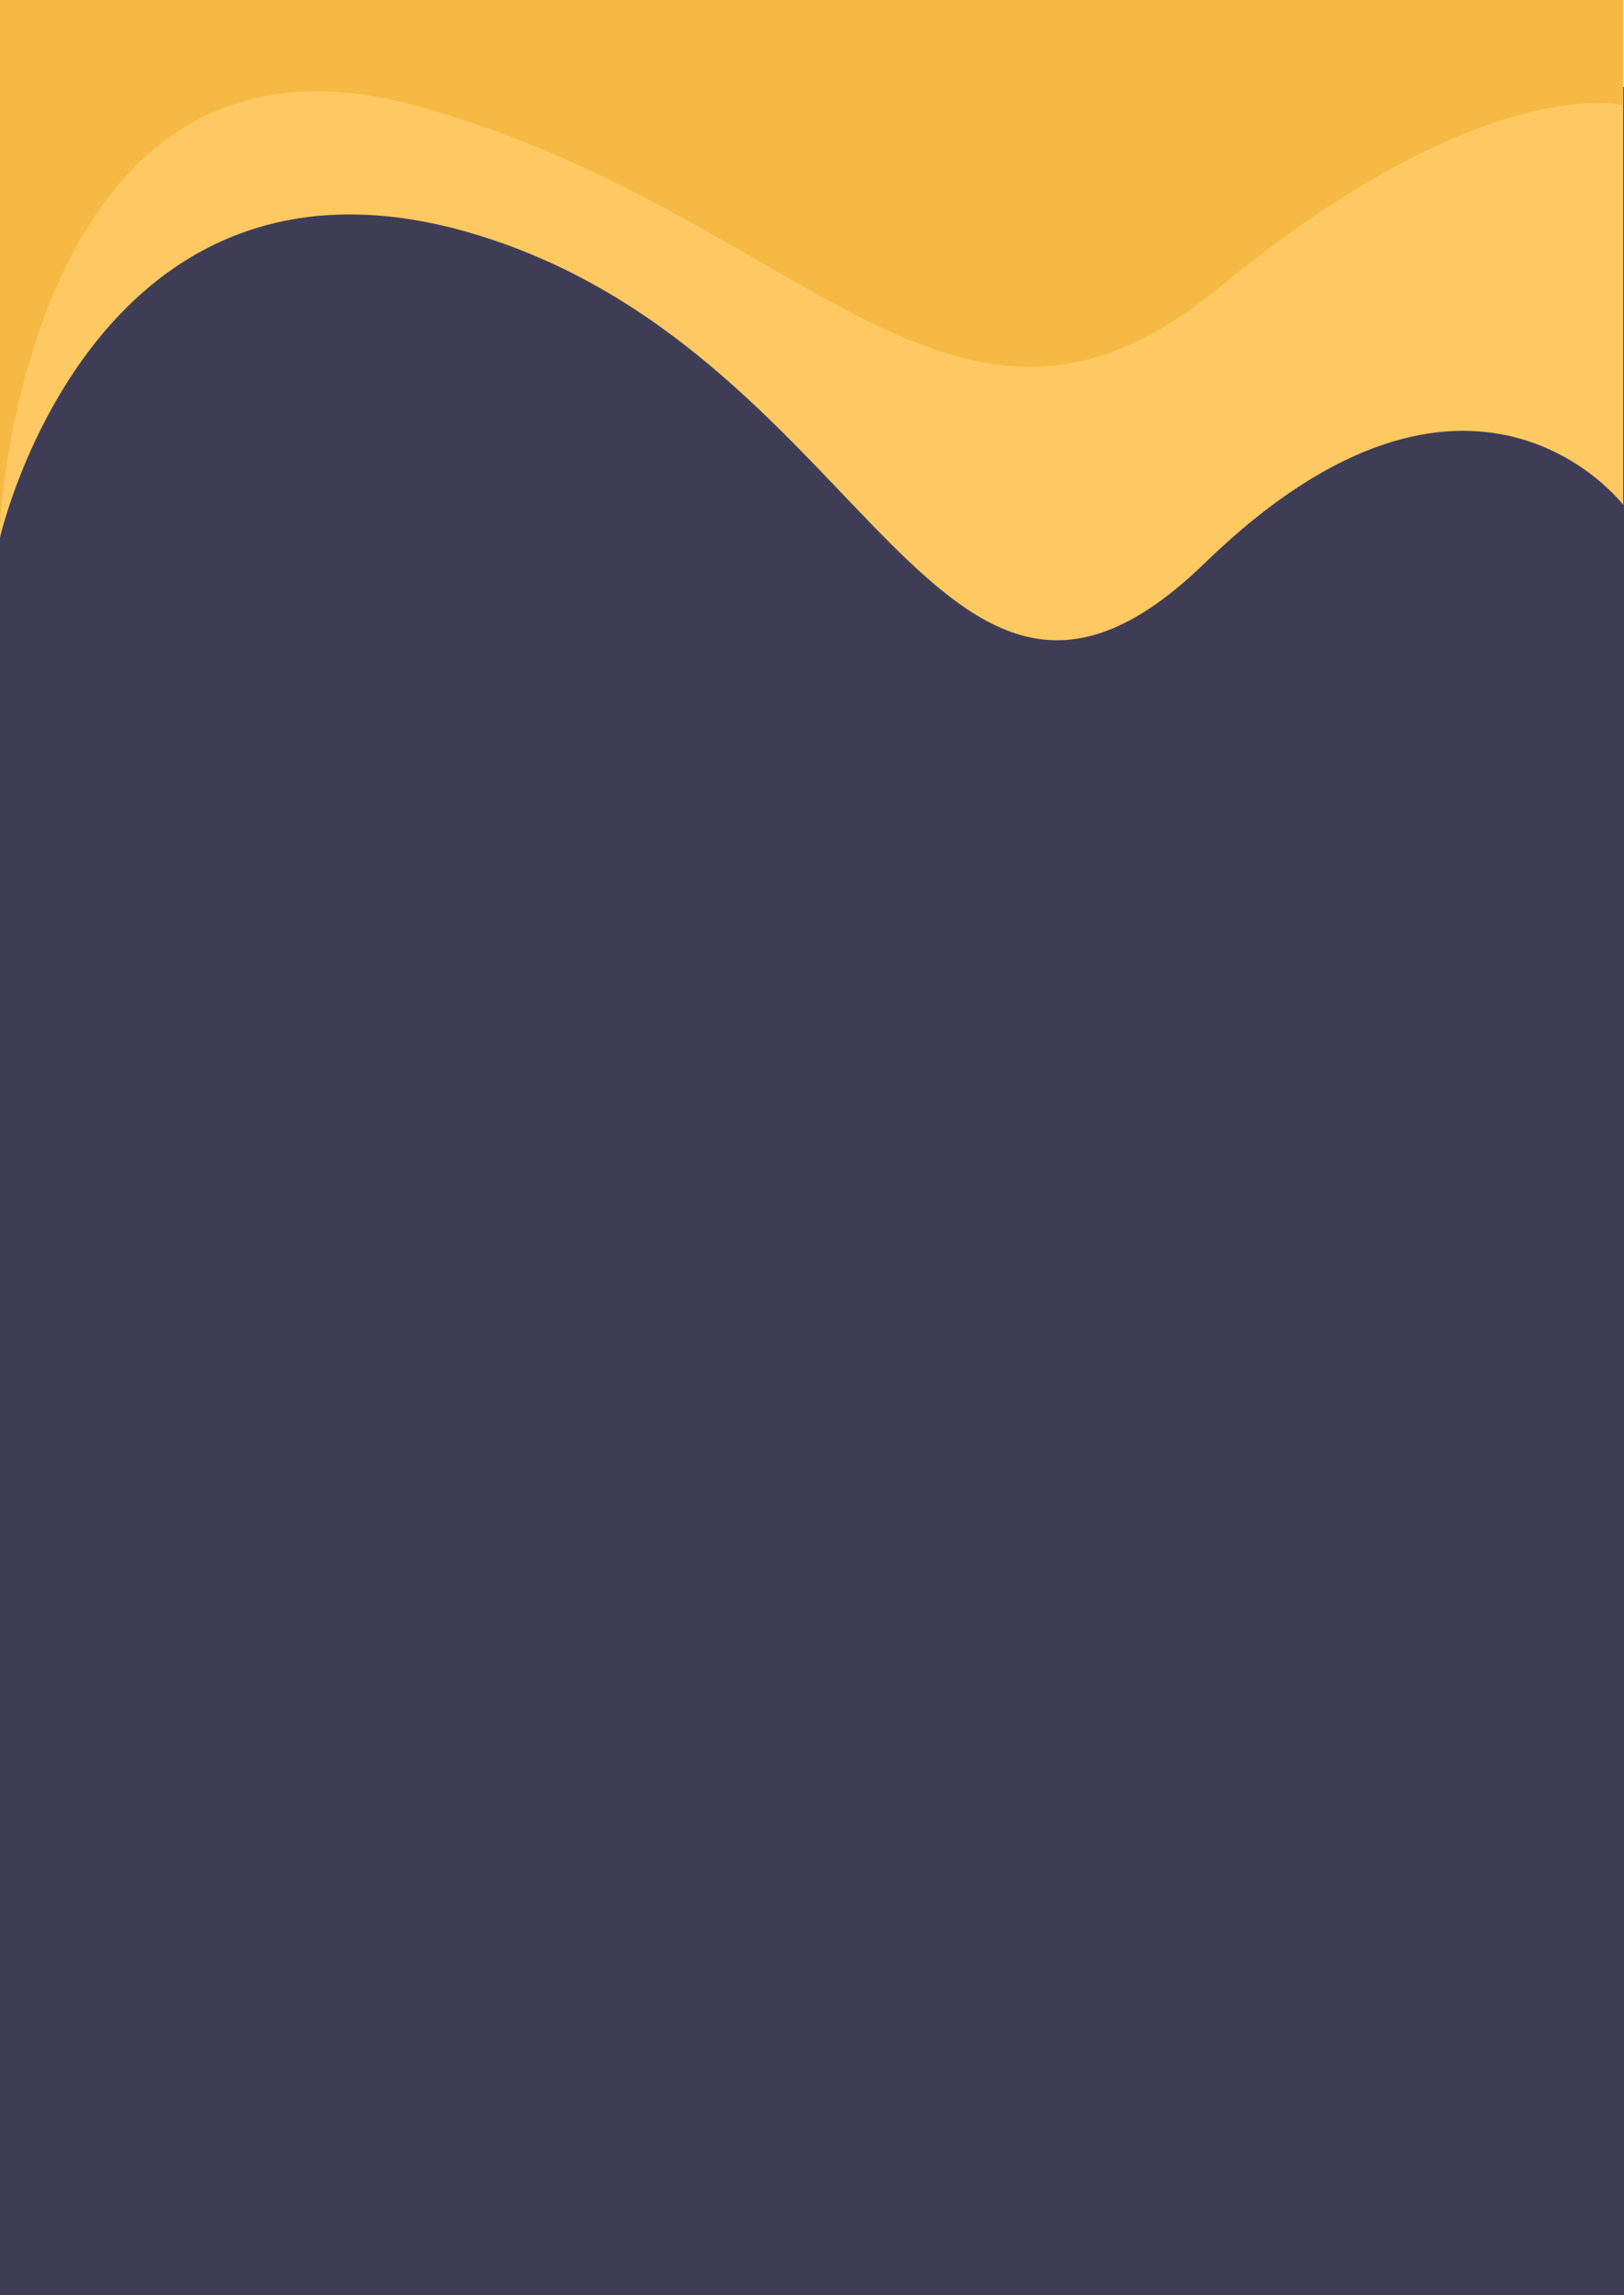 <svg xmlns="http://www.w3.org/2000/svg" width="767" height="1084" viewBox="0 0 767 1084"><defs><style>.a{fill:#3f3d56;}.b{fill:#fec962;}.c{fill:#f6b943;}</style></defs><g transform="translate(-1153 41)"><rect class="a" width="767" height="1043" transform="translate(1153)"/><path class="b" d="M7318,253.847s45.593-200.337,228.67-141.876S7761.509,387.8,7887.135,265.818s197.5-27.356,197.5-27.356V0H7318Z" transform="translate(-6165 -41)"/><path class="c" d="M7318,247.338S7330.548.136,7513.625,49.7s254.256,189.819,379.882,86.391S8084.63,49.7,8084.63,49.7V0H7318Z" transform="translate(-6165 -41)"/></g></svg>